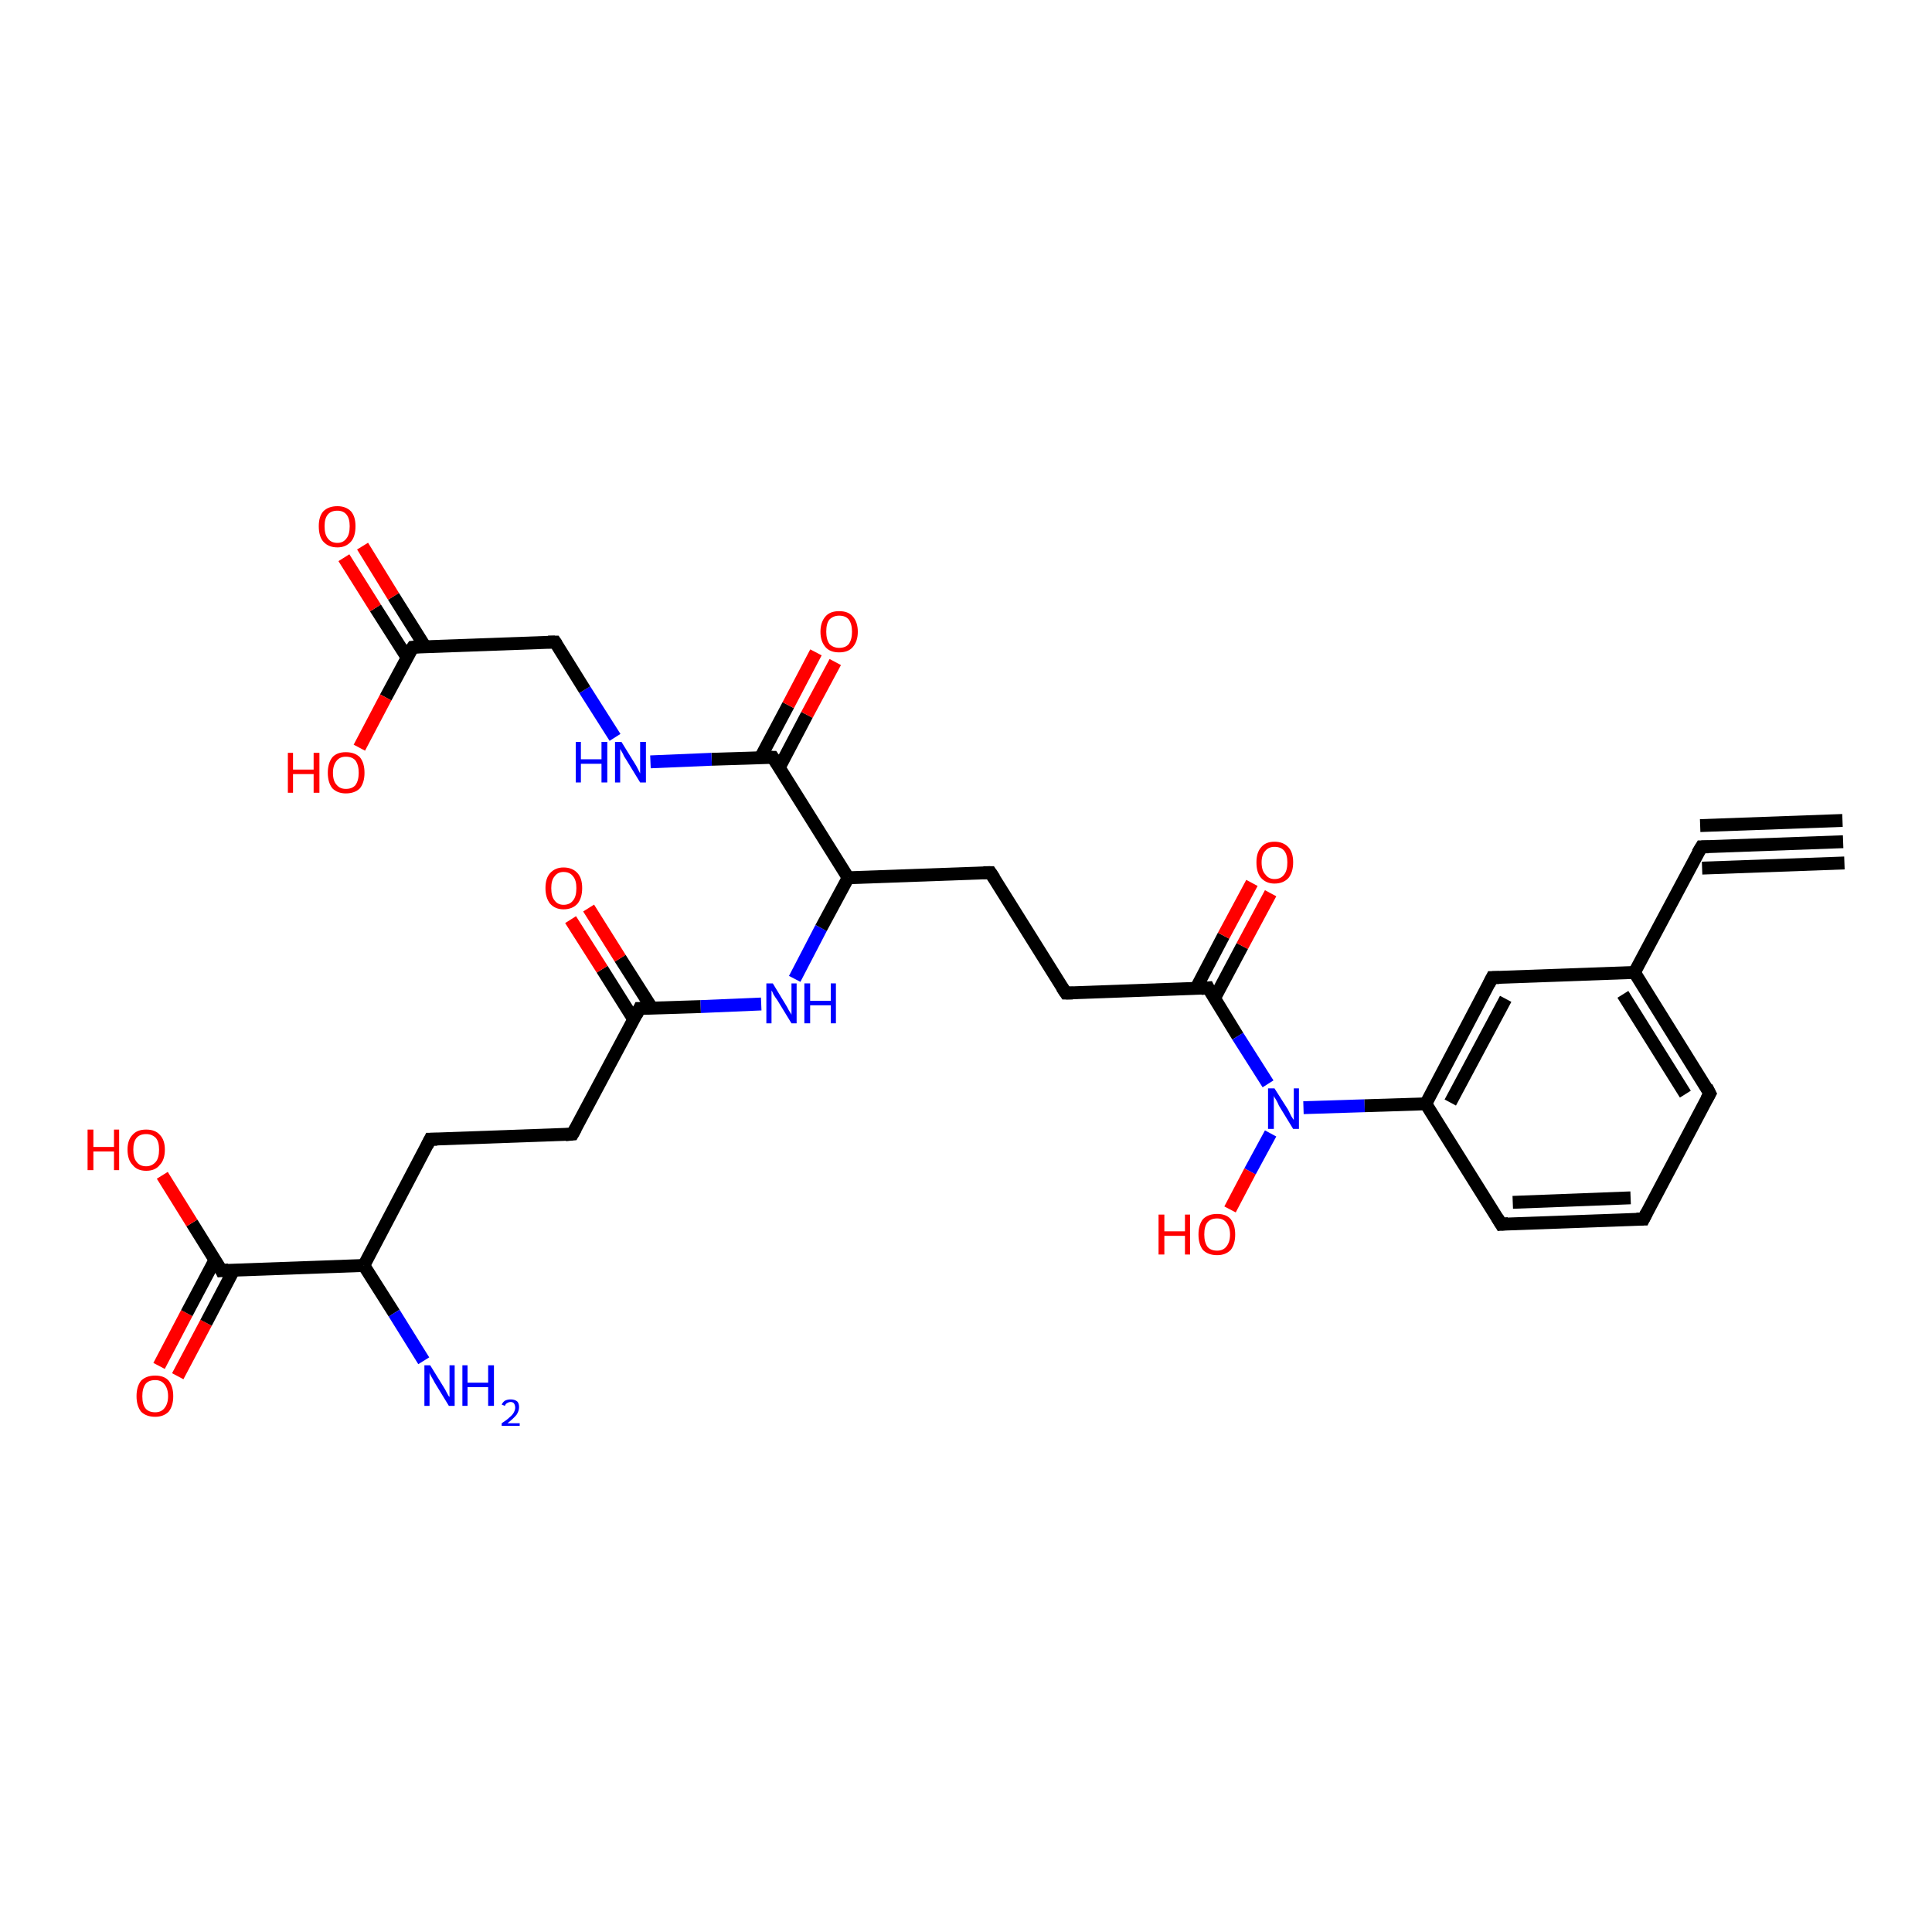 <?xml version='1.0' encoding='iso-8859-1'?>
<svg version='1.1' baseProfile='full'
              xmlns='http://www.w3.org/2000/svg'
                      xmlns:rdkit='http://www.rdkit.org/xml'
                      xmlns:xlink='http://www.w3.org/1999/xlink'
                  xml:space='preserve'
width='300px' height='300px' viewBox='0 0 300 300'>
<!-- END OF HEADER -->
<rect style='opacity:1.0;fill:#FFFFFF;stroke:none' width='300.0' height='300.0' x='0.0' y='0.0'> </rect>
<path class='bond-0 atom-0 atom-1' d='M 24.7,212.1 L 29.0,203.9' style='fill:none;fill-rule:evenodd;stroke:#FF0000;stroke-width:2.0px;stroke-linecap:butt;stroke-linejoin:miter;stroke-opacity:1' />
<path class='bond-0 atom-0 atom-1' d='M 29.0,203.9 L 33.4,195.6' style='fill:none;fill-rule:evenodd;stroke:#000000;stroke-width:2.0px;stroke-linecap:butt;stroke-linejoin:miter;stroke-opacity:1' />
<path class='bond-0 atom-0 atom-1' d='M 27.6,213.7 L 32.0,205.4' style='fill:none;fill-rule:evenodd;stroke:#FF0000;stroke-width:2.0px;stroke-linecap:butt;stroke-linejoin:miter;stroke-opacity:1' />
<path class='bond-0 atom-0 atom-1' d='M 32.0,205.4 L 36.3,197.2' style='fill:none;fill-rule:evenodd;stroke:#000000;stroke-width:2.0px;stroke-linecap:butt;stroke-linejoin:miter;stroke-opacity:1' />
<path class='bond-1 atom-1 atom-2' d='M 34.4,197.3 L 29.8,189.9' style='fill:none;fill-rule:evenodd;stroke:#000000;stroke-width:2.0px;stroke-linecap:butt;stroke-linejoin:miter;stroke-opacity:1' />
<path class='bond-1 atom-1 atom-2' d='M 29.8,189.9 L 25.2,182.5' style='fill:none;fill-rule:evenodd;stroke:#FF0000;stroke-width:2.0px;stroke-linecap:butt;stroke-linejoin:miter;stroke-opacity:1' />
<path class='bond-2 atom-1 atom-3' d='M 34.4,197.3 L 56.5,196.5' style='fill:none;fill-rule:evenodd;stroke:#000000;stroke-width:2.0px;stroke-linecap:butt;stroke-linejoin:miter;stroke-opacity:1' />
<path class='bond-3 atom-3 atom-4' d='M 56.5,196.5 L 61.2,203.9' style='fill:none;fill-rule:evenodd;stroke:#000000;stroke-width:2.0px;stroke-linecap:butt;stroke-linejoin:miter;stroke-opacity:1' />
<path class='bond-3 atom-3 atom-4' d='M 61.2,203.9 L 65.8,211.3' style='fill:none;fill-rule:evenodd;stroke:#0000FF;stroke-width:2.0px;stroke-linecap:butt;stroke-linejoin:miter;stroke-opacity:1' />
<path class='bond-4 atom-3 atom-5' d='M 56.5,196.5 L 66.8,176.9' style='fill:none;fill-rule:evenodd;stroke:#000000;stroke-width:2.0px;stroke-linecap:butt;stroke-linejoin:miter;stroke-opacity:1' />
<path class='bond-5 atom-5 atom-6' d='M 66.8,176.9 L 88.9,176.1' style='fill:none;fill-rule:evenodd;stroke:#000000;stroke-width:2.0px;stroke-linecap:butt;stroke-linejoin:miter;stroke-opacity:1' />
<path class='bond-6 atom-6 atom-7' d='M 88.9,176.1 L 99.3,156.6' style='fill:none;fill-rule:evenodd;stroke:#000000;stroke-width:2.0px;stroke-linecap:butt;stroke-linejoin:miter;stroke-opacity:1' />
<path class='bond-7 atom-7 atom-8' d='M 101.2,156.5 L 96.3,148.8' style='fill:none;fill-rule:evenodd;stroke:#000000;stroke-width:2.0px;stroke-linecap:butt;stroke-linejoin:miter;stroke-opacity:1' />
<path class='bond-7 atom-7 atom-8' d='M 96.3,148.8 L 91.4,141.0' style='fill:none;fill-rule:evenodd;stroke:#FF0000;stroke-width:2.0px;stroke-linecap:butt;stroke-linejoin:miter;stroke-opacity:1' />
<path class='bond-7 atom-7 atom-8' d='M 98.4,158.3 L 93.5,150.5' style='fill:none;fill-rule:evenodd;stroke:#000000;stroke-width:2.0px;stroke-linecap:butt;stroke-linejoin:miter;stroke-opacity:1' />
<path class='bond-7 atom-7 atom-8' d='M 93.5,150.5 L 88.6,142.8' style='fill:none;fill-rule:evenodd;stroke:#FF0000;stroke-width:2.0px;stroke-linecap:butt;stroke-linejoin:miter;stroke-opacity:1' />
<path class='bond-8 atom-7 atom-9' d='M 99.3,156.6 L 108.8,156.3' style='fill:none;fill-rule:evenodd;stroke:#000000;stroke-width:2.0px;stroke-linecap:butt;stroke-linejoin:miter;stroke-opacity:1' />
<path class='bond-8 atom-7 atom-9' d='M 108.8,156.3 L 118.2,155.9' style='fill:none;fill-rule:evenodd;stroke:#0000FF;stroke-width:2.0px;stroke-linecap:butt;stroke-linejoin:miter;stroke-opacity:1' />
<path class='bond-9 atom-9 atom-10' d='M 123.4,152.0 L 127.5,144.1' style='fill:none;fill-rule:evenodd;stroke:#0000FF;stroke-width:2.0px;stroke-linecap:butt;stroke-linejoin:miter;stroke-opacity:1' />
<path class='bond-9 atom-9 atom-10' d='M 127.5,144.1 L 131.7,136.3' style='fill:none;fill-rule:evenodd;stroke:#000000;stroke-width:2.0px;stroke-linecap:butt;stroke-linejoin:miter;stroke-opacity:1' />
<path class='bond-10 atom-10 atom-11' d='M 131.7,136.3 L 120.0,117.6' style='fill:none;fill-rule:evenodd;stroke:#000000;stroke-width:2.0px;stroke-linecap:butt;stroke-linejoin:miter;stroke-opacity:1' />
<path class='bond-11 atom-11 atom-12' d='M 121.0,119.2 L 125.3,111.0' style='fill:none;fill-rule:evenodd;stroke:#000000;stroke-width:2.0px;stroke-linecap:butt;stroke-linejoin:miter;stroke-opacity:1' />
<path class='bond-11 atom-11 atom-12' d='M 125.3,111.0 L 129.7,102.8' style='fill:none;fill-rule:evenodd;stroke:#FF0000;stroke-width:2.0px;stroke-linecap:butt;stroke-linejoin:miter;stroke-opacity:1' />
<path class='bond-11 atom-11 atom-12' d='M 118.1,117.6 L 122.4,109.5' style='fill:none;fill-rule:evenodd;stroke:#000000;stroke-width:2.0px;stroke-linecap:butt;stroke-linejoin:miter;stroke-opacity:1' />
<path class='bond-11 atom-11 atom-12' d='M 122.4,109.5 L 126.7,101.3' style='fill:none;fill-rule:evenodd;stroke:#FF0000;stroke-width:2.0px;stroke-linecap:butt;stroke-linejoin:miter;stroke-opacity:1' />
<path class='bond-12 atom-11 atom-13' d='M 120.0,117.6 L 110.5,117.9' style='fill:none;fill-rule:evenodd;stroke:#000000;stroke-width:2.0px;stroke-linecap:butt;stroke-linejoin:miter;stroke-opacity:1' />
<path class='bond-12 atom-11 atom-13' d='M 110.5,117.9 L 101.0,118.3' style='fill:none;fill-rule:evenodd;stroke:#0000FF;stroke-width:2.0px;stroke-linecap:butt;stroke-linejoin:miter;stroke-opacity:1' />
<path class='bond-13 atom-13 atom-14' d='M 95.5,114.5 L 90.8,107.1' style='fill:none;fill-rule:evenodd;stroke:#0000FF;stroke-width:2.0px;stroke-linecap:butt;stroke-linejoin:miter;stroke-opacity:1' />
<path class='bond-13 atom-13 atom-14' d='M 90.8,107.1 L 86.2,99.7' style='fill:none;fill-rule:evenodd;stroke:#000000;stroke-width:2.0px;stroke-linecap:butt;stroke-linejoin:miter;stroke-opacity:1' />
<path class='bond-14 atom-14 atom-15' d='M 86.2,99.7 L 64.1,100.5' style='fill:none;fill-rule:evenodd;stroke:#000000;stroke-width:2.0px;stroke-linecap:butt;stroke-linejoin:miter;stroke-opacity:1' />
<path class='bond-15 atom-15 atom-16' d='M 66.0,100.4 L 61.1,92.6' style='fill:none;fill-rule:evenodd;stroke:#000000;stroke-width:2.0px;stroke-linecap:butt;stroke-linejoin:miter;stroke-opacity:1' />
<path class='bond-15 atom-15 atom-16' d='M 61.1,92.6 L 56.3,84.8' style='fill:none;fill-rule:evenodd;stroke:#FF0000;stroke-width:2.0px;stroke-linecap:butt;stroke-linejoin:miter;stroke-opacity:1' />
<path class='bond-15 atom-15 atom-16' d='M 63.2,102.1 L 58.3,94.4' style='fill:none;fill-rule:evenodd;stroke:#000000;stroke-width:2.0px;stroke-linecap:butt;stroke-linejoin:miter;stroke-opacity:1' />
<path class='bond-15 atom-15 atom-16' d='M 58.3,94.4 L 53.4,86.6' style='fill:none;fill-rule:evenodd;stroke:#FF0000;stroke-width:2.0px;stroke-linecap:butt;stroke-linejoin:miter;stroke-opacity:1' />
<path class='bond-16 atom-15 atom-17' d='M 64.1,100.5 L 59.9,108.3' style='fill:none;fill-rule:evenodd;stroke:#000000;stroke-width:2.0px;stroke-linecap:butt;stroke-linejoin:miter;stroke-opacity:1' />
<path class='bond-16 atom-15 atom-17' d='M 59.9,108.3 L 55.8,116.1' style='fill:none;fill-rule:evenodd;stroke:#FF0000;stroke-width:2.0px;stroke-linecap:butt;stroke-linejoin:miter;stroke-opacity:1' />
<path class='bond-17 atom-10 atom-18' d='M 131.7,136.3 L 153.8,135.5' style='fill:none;fill-rule:evenodd;stroke:#000000;stroke-width:2.0px;stroke-linecap:butt;stroke-linejoin:miter;stroke-opacity:1' />
<path class='bond-18 atom-18 atom-19' d='M 153.8,135.5 L 165.5,154.2' style='fill:none;fill-rule:evenodd;stroke:#000000;stroke-width:2.0px;stroke-linecap:butt;stroke-linejoin:miter;stroke-opacity:1' />
<path class='bond-19 atom-19 atom-20' d='M 165.5,154.2 L 187.6,153.4' style='fill:none;fill-rule:evenodd;stroke:#000000;stroke-width:2.0px;stroke-linecap:butt;stroke-linejoin:miter;stroke-opacity:1' />
<path class='bond-20 atom-20 atom-21' d='M 188.6,155.0 L 192.9,146.9' style='fill:none;fill-rule:evenodd;stroke:#000000;stroke-width:2.0px;stroke-linecap:butt;stroke-linejoin:miter;stroke-opacity:1' />
<path class='bond-20 atom-20 atom-21' d='M 192.9,146.9 L 197.3,138.7' style='fill:none;fill-rule:evenodd;stroke:#FF0000;stroke-width:2.0px;stroke-linecap:butt;stroke-linejoin:miter;stroke-opacity:1' />
<path class='bond-20 atom-20 atom-21' d='M 185.7,153.5 L 190.0,145.3' style='fill:none;fill-rule:evenodd;stroke:#000000;stroke-width:2.0px;stroke-linecap:butt;stroke-linejoin:miter;stroke-opacity:1' />
<path class='bond-20 atom-20 atom-21' d='M 190.0,145.3 L 194.4,137.1' style='fill:none;fill-rule:evenodd;stroke:#FF0000;stroke-width:2.0px;stroke-linecap:butt;stroke-linejoin:miter;stroke-opacity:1' />
<path class='bond-21 atom-20 atom-22' d='M 187.6,153.4 L 192.2,160.9' style='fill:none;fill-rule:evenodd;stroke:#000000;stroke-width:2.0px;stroke-linecap:butt;stroke-linejoin:miter;stroke-opacity:1' />
<path class='bond-21 atom-20 atom-22' d='M 192.2,160.9 L 196.9,168.3' style='fill:none;fill-rule:evenodd;stroke:#0000FF;stroke-width:2.0px;stroke-linecap:butt;stroke-linejoin:miter;stroke-opacity:1' />
<path class='bond-22 atom-22 atom-23' d='M 197.3,176.0 L 194.1,181.9' style='fill:none;fill-rule:evenodd;stroke:#0000FF;stroke-width:2.0px;stroke-linecap:butt;stroke-linejoin:miter;stroke-opacity:1' />
<path class='bond-22 atom-22 atom-23' d='M 194.1,181.9 L 191.0,187.8' style='fill:none;fill-rule:evenodd;stroke:#FF0000;stroke-width:2.0px;stroke-linecap:butt;stroke-linejoin:miter;stroke-opacity:1' />
<path class='bond-23 atom-22 atom-24' d='M 202.4,172.0 L 211.9,171.7' style='fill:none;fill-rule:evenodd;stroke:#0000FF;stroke-width:2.0px;stroke-linecap:butt;stroke-linejoin:miter;stroke-opacity:1' />
<path class='bond-23 atom-22 atom-24' d='M 211.9,171.7 L 221.4,171.4' style='fill:none;fill-rule:evenodd;stroke:#000000;stroke-width:2.0px;stroke-linecap:butt;stroke-linejoin:miter;stroke-opacity:1' />
<path class='bond-24 atom-24 atom-25' d='M 221.4,171.4 L 231.7,151.8' style='fill:none;fill-rule:evenodd;stroke:#000000;stroke-width:2.0px;stroke-linecap:butt;stroke-linejoin:miter;stroke-opacity:1' />
<path class='bond-24 atom-24 atom-25' d='M 225.2,171.2 L 233.8,155.1' style='fill:none;fill-rule:evenodd;stroke:#000000;stroke-width:2.0px;stroke-linecap:butt;stroke-linejoin:miter;stroke-opacity:1' />
<path class='bond-25 atom-25 atom-26' d='M 231.7,151.8 L 253.8,151.0' style='fill:none;fill-rule:evenodd;stroke:#000000;stroke-width:2.0px;stroke-linecap:butt;stroke-linejoin:miter;stroke-opacity:1' />
<path class='bond-26 atom-26 atom-27' d='M 253.8,151.0 L 264.2,131.5' style='fill:none;fill-rule:evenodd;stroke:#000000;stroke-width:2.0px;stroke-linecap:butt;stroke-linejoin:miter;stroke-opacity:1' />
<path class='bond-27 atom-27 atom-28' d='M 264.2,131.5 L 286.2,130.7' style='fill:none;fill-rule:evenodd;stroke:#000000;stroke-width:2.0px;stroke-linecap:butt;stroke-linejoin:miter;stroke-opacity:1' />
<path class='bond-27 atom-27 atom-28' d='M 264.0,128.2 L 286.1,127.4' style='fill:none;fill-rule:evenodd;stroke:#000000;stroke-width:2.0px;stroke-linecap:butt;stroke-linejoin:miter;stroke-opacity:1' />
<path class='bond-27 atom-27 atom-28' d='M 264.3,134.8 L 286.4,134.0' style='fill:none;fill-rule:evenodd;stroke:#000000;stroke-width:2.0px;stroke-linecap:butt;stroke-linejoin:miter;stroke-opacity:1' />
<path class='bond-28 atom-26 atom-29' d='M 253.8,151.0 L 265.5,169.8' style='fill:none;fill-rule:evenodd;stroke:#000000;stroke-width:2.0px;stroke-linecap:butt;stroke-linejoin:miter;stroke-opacity:1' />
<path class='bond-28 atom-26 atom-29' d='M 252.0,154.4 L 261.7,169.9' style='fill:none;fill-rule:evenodd;stroke:#000000;stroke-width:2.0px;stroke-linecap:butt;stroke-linejoin:miter;stroke-opacity:1' />
<path class='bond-29 atom-29 atom-30' d='M 265.5,169.8 L 255.2,189.3' style='fill:none;fill-rule:evenodd;stroke:#000000;stroke-width:2.0px;stroke-linecap:butt;stroke-linejoin:miter;stroke-opacity:1' />
<path class='bond-30 atom-30 atom-31' d='M 255.2,189.3 L 233.1,190.1' style='fill:none;fill-rule:evenodd;stroke:#000000;stroke-width:2.0px;stroke-linecap:butt;stroke-linejoin:miter;stroke-opacity:1' />
<path class='bond-30 atom-30 atom-31' d='M 253.2,186.0 L 234.9,186.7' style='fill:none;fill-rule:evenodd;stroke:#000000;stroke-width:2.0px;stroke-linecap:butt;stroke-linejoin:miter;stroke-opacity:1' />
<path class='bond-31 atom-31 atom-24' d='M 233.1,190.1 L 221.4,171.4' style='fill:none;fill-rule:evenodd;stroke:#000000;stroke-width:2.0px;stroke-linecap:butt;stroke-linejoin:miter;stroke-opacity:1' />
<path d='M 34.2,196.9 L 34.4,197.3 L 35.5,197.2' style='fill:none;stroke:#000000;stroke-width:2.0px;stroke-linecap:butt;stroke-linejoin:miter;stroke-opacity:1;' />
<path d='M 66.3,177.9 L 66.8,176.9 L 67.9,176.9' style='fill:none;stroke:#000000;stroke-width:2.0px;stroke-linecap:butt;stroke-linejoin:miter;stroke-opacity:1;' />
<path d='M 87.8,176.2 L 88.9,176.1 L 89.4,175.2' style='fill:none;stroke:#000000;stroke-width:2.0px;stroke-linecap:butt;stroke-linejoin:miter;stroke-opacity:1;' />
<path d='M 98.8,157.6 L 99.3,156.6 L 99.7,156.6' style='fill:none;stroke:#000000;stroke-width:2.0px;stroke-linecap:butt;stroke-linejoin:miter;stroke-opacity:1;' />
<path d='M 120.6,118.5 L 120.0,117.6 L 119.5,117.6' style='fill:none;stroke:#000000;stroke-width:2.0px;stroke-linecap:butt;stroke-linejoin:miter;stroke-opacity:1;' />
<path d='M 86.4,100.0 L 86.2,99.7 L 85.1,99.7' style='fill:none;stroke:#000000;stroke-width:2.0px;stroke-linecap:butt;stroke-linejoin:miter;stroke-opacity:1;' />
<path d='M 65.2,100.4 L 64.1,100.5 L 63.9,100.8' style='fill:none;stroke:#000000;stroke-width:2.0px;stroke-linecap:butt;stroke-linejoin:miter;stroke-opacity:1;' />
<path d='M 152.7,135.5 L 153.8,135.5 L 154.4,136.4' style='fill:none;stroke:#000000;stroke-width:2.0px;stroke-linecap:butt;stroke-linejoin:miter;stroke-opacity:1;' />
<path d='M 164.9,153.3 L 165.5,154.2 L 166.6,154.2' style='fill:none;stroke:#000000;stroke-width:2.0px;stroke-linecap:butt;stroke-linejoin:miter;stroke-opacity:1;' />
<path d='M 186.5,153.5 L 187.6,153.4 L 187.8,153.8' style='fill:none;stroke:#000000;stroke-width:2.0px;stroke-linecap:butt;stroke-linejoin:miter;stroke-opacity:1;' />
<path d='M 231.2,152.8 L 231.7,151.8 L 232.8,151.8' style='fill:none;stroke:#000000;stroke-width:2.0px;stroke-linecap:butt;stroke-linejoin:miter;stroke-opacity:1;' />
<path d='M 263.6,132.5 L 264.2,131.5 L 265.3,131.5' style='fill:none;stroke:#000000;stroke-width:2.0px;stroke-linecap:butt;stroke-linejoin:miter;stroke-opacity:1;' />
<path d='M 265.0,168.8 L 265.5,169.8 L 265.0,170.7' style='fill:none;stroke:#000000;stroke-width:2.0px;stroke-linecap:butt;stroke-linejoin:miter;stroke-opacity:1;' />
<path d='M 255.7,188.3 L 255.2,189.3 L 254.1,189.3' style='fill:none;stroke:#000000;stroke-width:2.0px;stroke-linecap:butt;stroke-linejoin:miter;stroke-opacity:1;' />
<path d='M 234.2,190.0 L 233.1,190.1 L 232.5,189.1' style='fill:none;stroke:#000000;stroke-width:2.0px;stroke-linecap:butt;stroke-linejoin:miter;stroke-opacity:1;' />
<path class='atom-0' d='M 21.2 216.8
Q 21.2 215.3, 21.9 214.4
Q 22.7 213.6, 24.1 213.6
Q 25.5 213.6, 26.2 214.4
Q 26.9 215.3, 26.9 216.8
Q 26.9 218.3, 26.2 219.2
Q 25.4 220.0, 24.1 220.0
Q 22.7 220.0, 21.9 219.2
Q 21.2 218.3, 21.2 216.8
M 24.1 219.3
Q 25.0 219.3, 25.5 218.7
Q 26.1 218.0, 26.1 216.8
Q 26.1 215.6, 25.5 214.9
Q 25.0 214.3, 24.1 214.3
Q 23.1 214.3, 22.6 214.9
Q 22.1 215.6, 22.1 216.8
Q 22.1 218.1, 22.6 218.7
Q 23.1 219.3, 24.1 219.3
' fill='#FF0000'/>
<path class='atom-2' d='M 13.6 175.4
L 14.5 175.4
L 14.5 178.1
L 17.7 178.1
L 17.7 175.4
L 18.5 175.4
L 18.5 181.7
L 17.7 181.7
L 17.7 178.8
L 14.5 178.8
L 14.5 181.7
L 13.6 181.7
L 13.6 175.4
' fill='#FF0000'/>
<path class='atom-2' d='M 19.8 178.5
Q 19.8 177.0, 20.6 176.2
Q 21.3 175.4, 22.7 175.4
Q 24.1 175.4, 24.8 176.2
Q 25.6 177.0, 25.6 178.5
Q 25.6 180.1, 24.8 180.9
Q 24.1 181.8, 22.7 181.8
Q 21.3 181.8, 20.6 180.9
Q 19.8 180.1, 19.8 178.5
M 22.7 181.1
Q 23.6 181.1, 24.2 180.4
Q 24.7 179.8, 24.7 178.5
Q 24.7 177.3, 24.2 176.7
Q 23.6 176.1, 22.7 176.1
Q 21.7 176.1, 21.2 176.7
Q 20.7 177.3, 20.7 178.5
Q 20.7 179.8, 21.2 180.4
Q 21.7 181.1, 22.7 181.1
' fill='#FF0000'/>
<path class='atom-4' d='M 66.8 212.0
L 68.9 215.4
Q 69.1 215.7, 69.4 216.3
Q 69.7 216.9, 69.8 216.9
L 69.8 212.0
L 70.6 212.0
L 70.6 218.3
L 69.7 218.3
L 67.5 214.7
Q 67.3 214.3, 67.0 213.8
Q 66.7 213.3, 66.7 213.1
L 66.7 218.3
L 65.9 218.3
L 65.9 212.0
L 66.8 212.0
' fill='#0000FF'/>
<path class='atom-4' d='M 71.8 212.0
L 72.6 212.0
L 72.6 214.7
L 75.8 214.7
L 75.8 212.0
L 76.7 212.0
L 76.7 218.3
L 75.8 218.3
L 75.8 215.4
L 72.6 215.4
L 72.6 218.3
L 71.8 218.3
L 71.8 212.0
' fill='#0000FF'/>
<path class='atom-4' d='M 77.9 218.1
Q 78.1 217.7, 78.4 217.5
Q 78.8 217.3, 79.3 217.3
Q 79.9 217.3, 80.3 217.6
Q 80.6 217.9, 80.6 218.5
Q 80.6 219.1, 80.2 219.7
Q 79.7 220.3, 78.8 221.0
L 80.7 221.0
L 80.7 221.4
L 77.9 221.4
L 77.9 221.0
Q 78.7 220.5, 79.1 220.1
Q 79.6 219.7, 79.8 219.3
Q 80.0 218.9, 80.0 218.6
Q 80.0 218.2, 79.8 217.9
Q 79.6 217.7, 79.3 217.7
Q 79.0 217.7, 78.7 217.9
Q 78.5 218.0, 78.4 218.3
L 77.9 218.1
' fill='#0000FF'/>
<path class='atom-8' d='M 84.7 137.9
Q 84.7 136.4, 85.4 135.6
Q 86.2 134.7, 87.5 134.7
Q 88.9 134.7, 89.7 135.6
Q 90.4 136.4, 90.4 137.9
Q 90.4 139.4, 89.7 140.3
Q 88.9 141.2, 87.5 141.2
Q 86.2 141.2, 85.4 140.3
Q 84.7 139.4, 84.7 137.9
M 87.5 140.5
Q 88.5 140.5, 89.0 139.8
Q 89.5 139.2, 89.5 137.9
Q 89.5 136.7, 89.0 136.1
Q 88.5 135.4, 87.5 135.4
Q 86.6 135.4, 86.1 136.1
Q 85.6 136.7, 85.6 137.9
Q 85.6 139.2, 86.1 139.8
Q 86.6 140.5, 87.5 140.5
' fill='#FF0000'/>
<path class='atom-9' d='M 120.0 152.7
L 122.0 156.0
Q 122.2 156.3, 122.5 156.9
Q 122.9 157.5, 122.9 157.6
L 122.9 152.7
L 123.7 152.7
L 123.7 158.9
L 122.9 158.9
L 120.7 155.3
Q 120.4 154.9, 120.1 154.4
Q 119.9 153.9, 119.8 153.8
L 119.8 158.9
L 119.0 158.9
L 119.0 152.7
L 120.0 152.7
' fill='#0000FF'/>
<path class='atom-9' d='M 124.9 152.7
L 125.8 152.7
L 125.8 155.4
L 129.0 155.4
L 129.0 152.7
L 129.8 152.7
L 129.8 158.9
L 129.0 158.9
L 129.0 156.1
L 125.8 156.1
L 125.8 158.9
L 124.9 158.9
L 124.9 152.7
' fill='#0000FF'/>
<path class='atom-12' d='M 127.4 98.1
Q 127.4 96.6, 128.2 95.7
Q 128.9 94.9, 130.3 94.9
Q 131.7 94.9, 132.4 95.7
Q 133.2 96.6, 133.2 98.1
Q 133.2 99.6, 132.4 100.5
Q 131.7 101.3, 130.3 101.3
Q 128.9 101.3, 128.2 100.5
Q 127.4 99.6, 127.4 98.1
M 130.3 100.6
Q 131.3 100.6, 131.8 100.0
Q 132.3 99.3, 132.3 98.1
Q 132.3 96.9, 131.8 96.2
Q 131.3 95.6, 130.3 95.6
Q 129.4 95.6, 128.8 96.2
Q 128.3 96.8, 128.3 98.1
Q 128.3 99.3, 128.8 100.0
Q 129.4 100.6, 130.3 100.6
' fill='#FF0000'/>
<path class='atom-13' d='M 89.4 115.2
L 90.2 115.2
L 90.2 117.9
L 93.4 117.9
L 93.4 115.2
L 94.3 115.2
L 94.3 121.5
L 93.4 121.5
L 93.4 118.6
L 90.2 118.6
L 90.2 121.5
L 89.4 121.5
L 89.4 115.2
' fill='#0000FF'/>
<path class='atom-13' d='M 96.5 115.2
L 98.6 118.6
Q 98.8 118.9, 99.1 119.5
Q 99.4 120.1, 99.4 120.1
L 99.4 115.2
L 100.3 115.2
L 100.3 121.5
L 99.4 121.5
L 97.2 117.9
Q 96.9 117.5, 96.7 117.0
Q 96.4 116.5, 96.3 116.3
L 96.3 121.5
L 95.5 121.5
L 95.5 115.2
L 96.5 115.2
' fill='#0000FF'/>
<path class='atom-16' d='M 49.5 81.7
Q 49.5 80.2, 50.2 79.4
Q 51.0 78.6, 52.4 78.6
Q 53.7 78.6, 54.5 79.4
Q 55.2 80.2, 55.2 81.7
Q 55.2 83.3, 54.5 84.1
Q 53.7 85.0, 52.4 85.0
Q 51.0 85.0, 50.2 84.1
Q 49.5 83.3, 49.5 81.7
M 52.4 84.3
Q 53.3 84.3, 53.8 83.6
Q 54.3 83.0, 54.3 81.7
Q 54.3 80.5, 53.8 79.9
Q 53.3 79.3, 52.4 79.3
Q 51.4 79.3, 50.9 79.9
Q 50.4 80.5, 50.4 81.7
Q 50.4 83.0, 50.9 83.6
Q 51.4 84.3, 52.4 84.3
' fill='#FF0000'/>
<path class='atom-17' d='M 44.7 116.9
L 45.5 116.9
L 45.5 119.5
L 48.7 119.5
L 48.7 116.9
L 49.6 116.9
L 49.6 123.1
L 48.7 123.1
L 48.7 120.2
L 45.5 120.2
L 45.5 123.1
L 44.7 123.1
L 44.7 116.9
' fill='#FF0000'/>
<path class='atom-17' d='M 50.9 120.0
Q 50.9 118.5, 51.6 117.6
Q 52.3 116.8, 53.7 116.8
Q 55.1 116.8, 55.9 117.6
Q 56.6 118.5, 56.6 120.0
Q 56.6 121.5, 55.9 122.4
Q 55.1 123.2, 53.7 123.2
Q 52.4 123.2, 51.6 122.4
Q 50.9 121.5, 50.9 120.0
M 53.7 122.5
Q 54.7 122.5, 55.2 121.9
Q 55.7 121.2, 55.7 120.0
Q 55.7 118.8, 55.2 118.1
Q 54.7 117.5, 53.7 117.5
Q 52.8 117.5, 52.3 118.1
Q 51.7 118.8, 51.7 120.0
Q 51.7 121.3, 52.3 121.9
Q 52.8 122.5, 53.7 122.5
' fill='#FF0000'/>
<path class='atom-21' d='M 195.1 133.9
Q 195.1 132.4, 195.8 131.6
Q 196.5 130.7, 197.9 130.7
Q 199.3 130.7, 200.1 131.6
Q 200.8 132.4, 200.8 133.9
Q 200.8 135.4, 200.1 136.3
Q 199.3 137.2, 197.9 137.2
Q 196.6 137.2, 195.8 136.3
Q 195.1 135.5, 195.1 133.9
M 197.9 136.5
Q 198.9 136.5, 199.4 135.8
Q 199.9 135.2, 199.9 133.9
Q 199.9 132.7, 199.4 132.1
Q 198.9 131.5, 197.9 131.5
Q 197.0 131.5, 196.5 132.1
Q 195.9 132.7, 195.9 133.9
Q 195.9 135.2, 196.5 135.8
Q 197.0 136.5, 197.9 136.5
' fill='#FF0000'/>
<path class='atom-22' d='M 197.9 169.0
L 200.0 172.3
Q 200.2 172.7, 200.5 173.3
Q 200.8 173.8, 200.9 173.9
L 200.9 169.0
L 201.7 169.0
L 201.7 175.3
L 200.8 175.3
L 198.6 171.7
Q 198.4 171.2, 198.1 170.7
Q 197.8 170.3, 197.8 170.1
L 197.8 175.3
L 196.9 175.3
L 196.9 169.0
L 197.9 169.0
' fill='#0000FF'/>
<path class='atom-23' d='M 179.9 188.6
L 180.8 188.6
L 180.8 191.2
L 184.0 191.2
L 184.0 188.6
L 184.8 188.6
L 184.8 194.8
L 184.0 194.8
L 184.0 191.9
L 180.8 191.9
L 180.8 194.8
L 179.9 194.8
L 179.9 188.6
' fill='#FF0000'/>
<path class='atom-23' d='M 186.1 191.7
Q 186.1 190.2, 186.8 189.3
Q 187.6 188.5, 189.0 188.5
Q 190.4 188.5, 191.1 189.3
Q 191.8 190.2, 191.8 191.7
Q 191.8 193.2, 191.1 194.1
Q 190.3 194.9, 189.0 194.9
Q 187.6 194.9, 186.8 194.1
Q 186.1 193.2, 186.1 191.7
M 189.0 194.2
Q 189.9 194.2, 190.4 193.6
Q 191.0 192.9, 191.0 191.7
Q 191.0 190.5, 190.4 189.8
Q 189.9 189.2, 189.0 189.2
Q 188.0 189.2, 187.5 189.8
Q 187.0 190.4, 187.0 191.7
Q 187.0 192.9, 187.5 193.6
Q 188.0 194.2, 189.0 194.2
' fill='#FF0000'/>
</svg>
